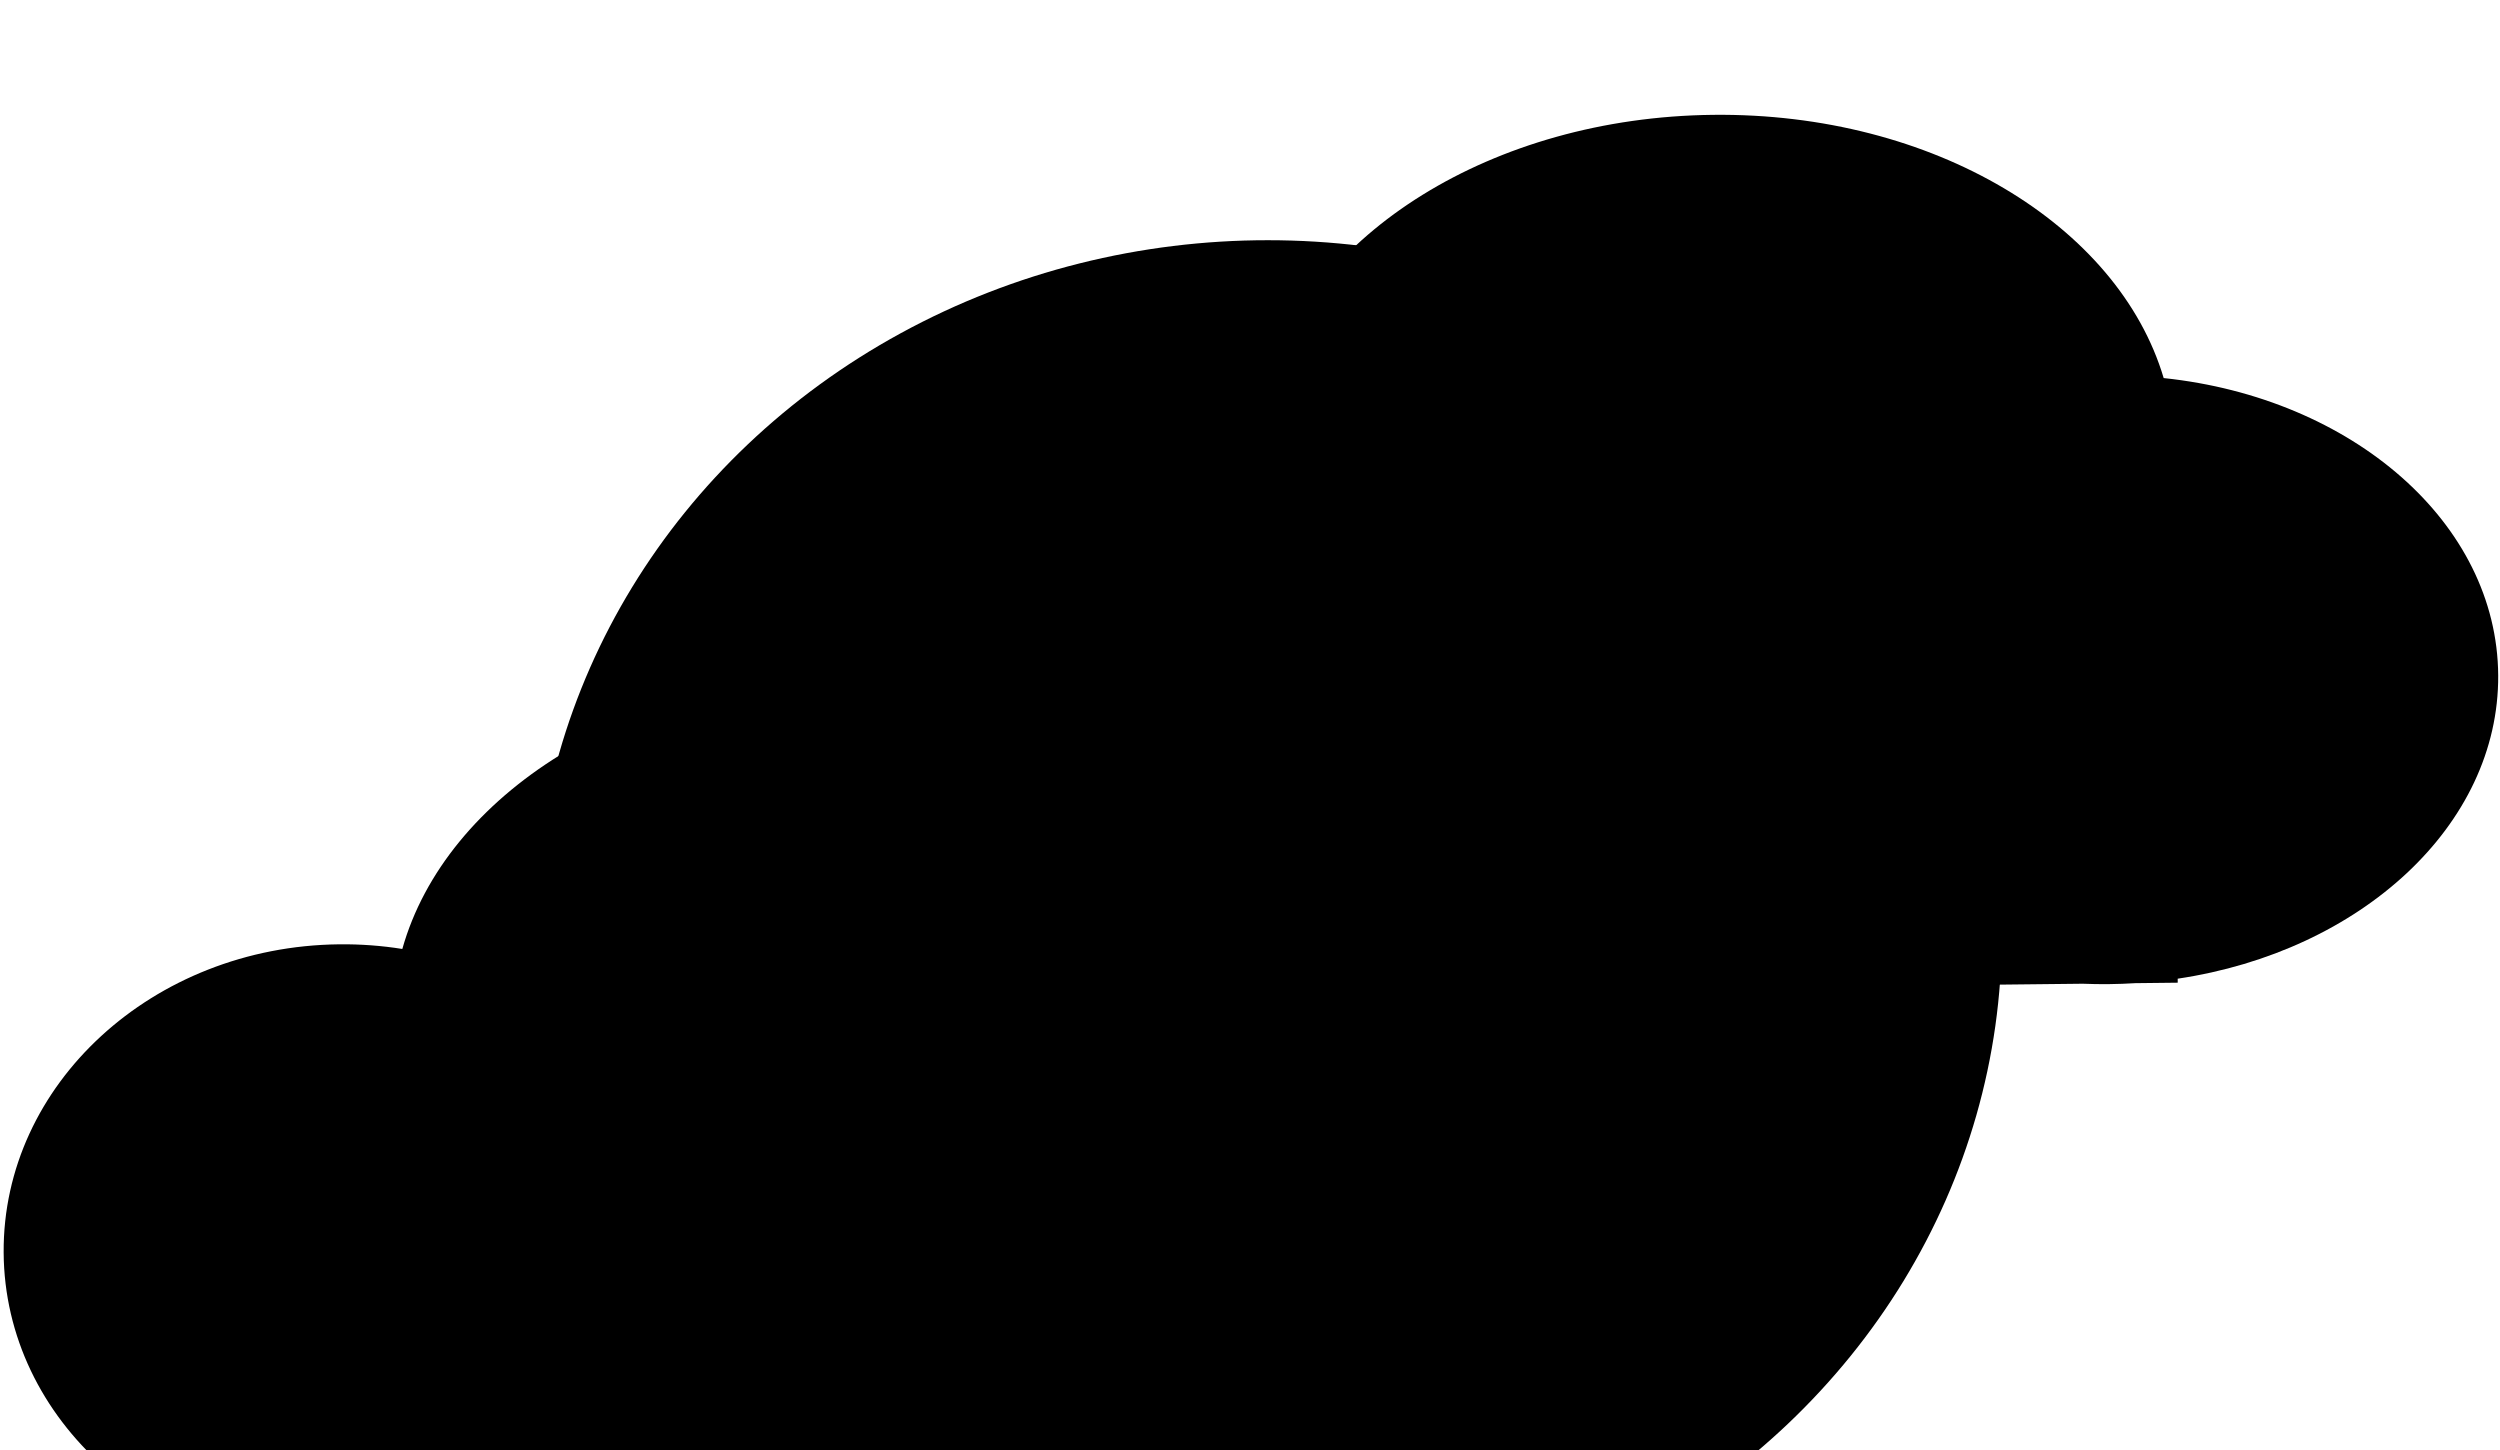 <svg width="281" height="163" viewBox="0 0 281 163" fill="none" xmlns="http://www.w3.org/2000/svg">
<g filter="url(#filter0_i_105_453)">
<ellipse cx="142.5" cy="85" rx="82.5" ry="78" fill="url(#paint0_linear_105_453)"/>
</g>
<g filter="url(#filter1_bi_105_453)">
<path fillRule="evenodd" clipRule="evenodd" d="M137.093 161.571L44.533 162.585L44.53 162.091C42.573 162.394 40.565 162.562 38.519 162.585C17.584 162.814 0.522 147.678 0.41 128.778C0.298 109.878 17.177 94.37 38.112 94.141C40.541 94.114 42.917 94.295 45.221 94.663C50.088 77.351 70.732 64.18 95.54 63.908C120.317 63.637 141.095 76.323 146.198 93.495C167.377 95.724 183.695 109.758 183.797 126.921C183.897 143.766 168.344 157.939 147.773 161.005L147.776 161.454L143.019 161.507C142.04 161.568 141.053 161.605 140.057 161.616C139.061 161.626 138.073 161.611 137.093 161.571Z" fill="url(#paint1_linear_105_453)" style="mix-blend-mode:overlay"/>
</g>
<g filter="url(#filter2_bi_105_453)">
<path fillRule="evenodd" clipRule="evenodd" d="M234.093 98.571L141.533 99.585L141.53 99.091C139.573 99.394 137.565 99.562 135.519 99.585C114.584 99.814 97.522 84.678 97.41 65.778C97.297 46.878 114.177 31.37 135.112 31.141C137.541 31.114 139.917 31.295 142.221 31.663C147.088 14.351 167.732 1.18 192.539 0.908C217.317 0.637 238.095 13.323 243.198 30.495C264.377 32.724 280.695 46.758 280.797 63.921C280.897 80.766 265.344 94.939 244.773 98.005L244.776 98.454L240.019 98.507C239.04 98.568 238.053 98.605 237.057 98.615C236.061 98.626 235.073 98.612 234.093 98.571Z" fill="url(#paint2_linear_105_453)" style="mix-blend-mode:overlay"/>
</g>
<defs>
<filter id="filter0_i_105_453" x="60" y="7" width="165" height="176" filterUnits="userSpaceOnUse" colorInterpolationFilters="sRGB">
<feFlood floodOpacity="0" result="BackgroundImageFix"/>
<feBlend mode="normal" in="SourceGraphic" in2="BackgroundImageFix" result="shape"/>
<feColorMatrix in="SourceAlpha" type="matrix" values="0 0 0 0 0 0 0 0 0 0 0 0 0 0 0 0 0 0 127 0" result="hardAlpha"/>
<feOffset dy="20"/>
<feGaussianBlur stdDeviation="32.5"/>
<feComposite in2="hardAlpha" operator="arithmetic" k2="-1" k3="1"/>
<feColorMatrix type="matrix" values="0 0 0 0 0.98 0 0 0 0 0.424 0 0 0 0 0.129 0 0 0 1 0"/>
<feBlend mode="overlay" in2="shape" result="effect1_innerShadow_105_453"/>
</filter>
<filter id="filter1_bi_105_453" x="-19.591" y="43.904" width="223.388" height="138.683" filterUnits="userSpaceOnUse" colorInterpolationFilters="sRGB">
<feFlood floodOpacity="0" result="BackgroundImageFix"/>
<feGaussianBlur in="BackgroundImageFix" stdDeviation="10"/>
<feComposite in2="SourceAlpha" operator="in" result="effect1_backgroundBlur_105_453"/>
<feBlend mode="normal" in="SourceGraphic" in2="effect1_backgroundBlur_105_453" result="shape"/>
<feColorMatrix in="SourceAlpha" type="matrix" values="0 0 0 0 0 0 0 0 0 0 0 0 0 0 0 0 0 0 127 0" result="hardAlpha"/>
<feOffset dy="12"/>
<feGaussianBlur stdDeviation="15"/>
<feComposite in2="hardAlpha" operator="arithmetic" k2="-1" k3="1"/>
<feColorMatrix type="matrix" values="0 0 0 0 1 0 0 0 0 1 0 0 0 0 1 0 0 0 1 0"/>
<feBlend mode="normal" in2="shape" result="effect2_innerShadow_105_453"/>
</filter>
<filter id="filter2_bi_105_453" x="77.409" y="-19.096" width="223.388" height="138.683" filterUnits="userSpaceOnUse" colorInterpolationFilters="sRGB">
<feFlood floodOpacity="0" result="BackgroundImageFix"/>
<feGaussianBlur in="BackgroundImageFix" stdDeviation="10"/>
<feComposite in2="SourceAlpha" operator="in" result="effect1_backgroundBlur_105_453"/>
<feBlend mode="normal" in="SourceGraphic" in2="effect1_backgroundBlur_105_453" result="shape"/>
<feColorMatrix in="SourceAlpha" type="matrix" values="0 0 0 0 0 0 0 0 0 0 0 0 0 0 0 0 0 0 127 0" result="hardAlpha"/>
<feOffset dy="12"/>
<feGaussianBlur stdDeviation="15"/>
<feComposite in2="hardAlpha" operator="arithmetic" k2="-1" k3="1"/>
<feColorMatrix type="matrix" values="0 0 0 0 1 0 0 0 0 1 0 0 0 0 1 0 0 0 1 0"/>
<feBlend mode="normal" in2="shape" result="effect2_innerShadow_105_453"/>
</filter>
<linearGradient id="paint0_linear_105_453" x1="142.5" y1="7" x2="142.5" y2="163" gradientUnits="userSpaceOnUse">
<stop stopColor="#D19113"/>
<stop offset="1" stopColor="#FFD358" stopOpacity="0.2"/>
</linearGradient>
<linearGradient id="paint1_linear_105_453" x1="91.659" y1="63.945" x2="92.588" y2="162.13" gradientUnits="userSpaceOnUse">
<stop stopColor="white" stopOpacity="0.5"/>
<stop offset="1" stopColor="#8699AD"/>
</linearGradient>
<linearGradient id="paint2_linear_105_453" x1="188.659" y1="0.945" x2="189.588" y2="99.13" gradientUnits="userSpaceOnUse">
<stop stopColor="white" stopOpacity="0.5"/>
<stop offset="1" stopColor="#8699AD"/>
</linearGradient>
</defs>
</svg>
